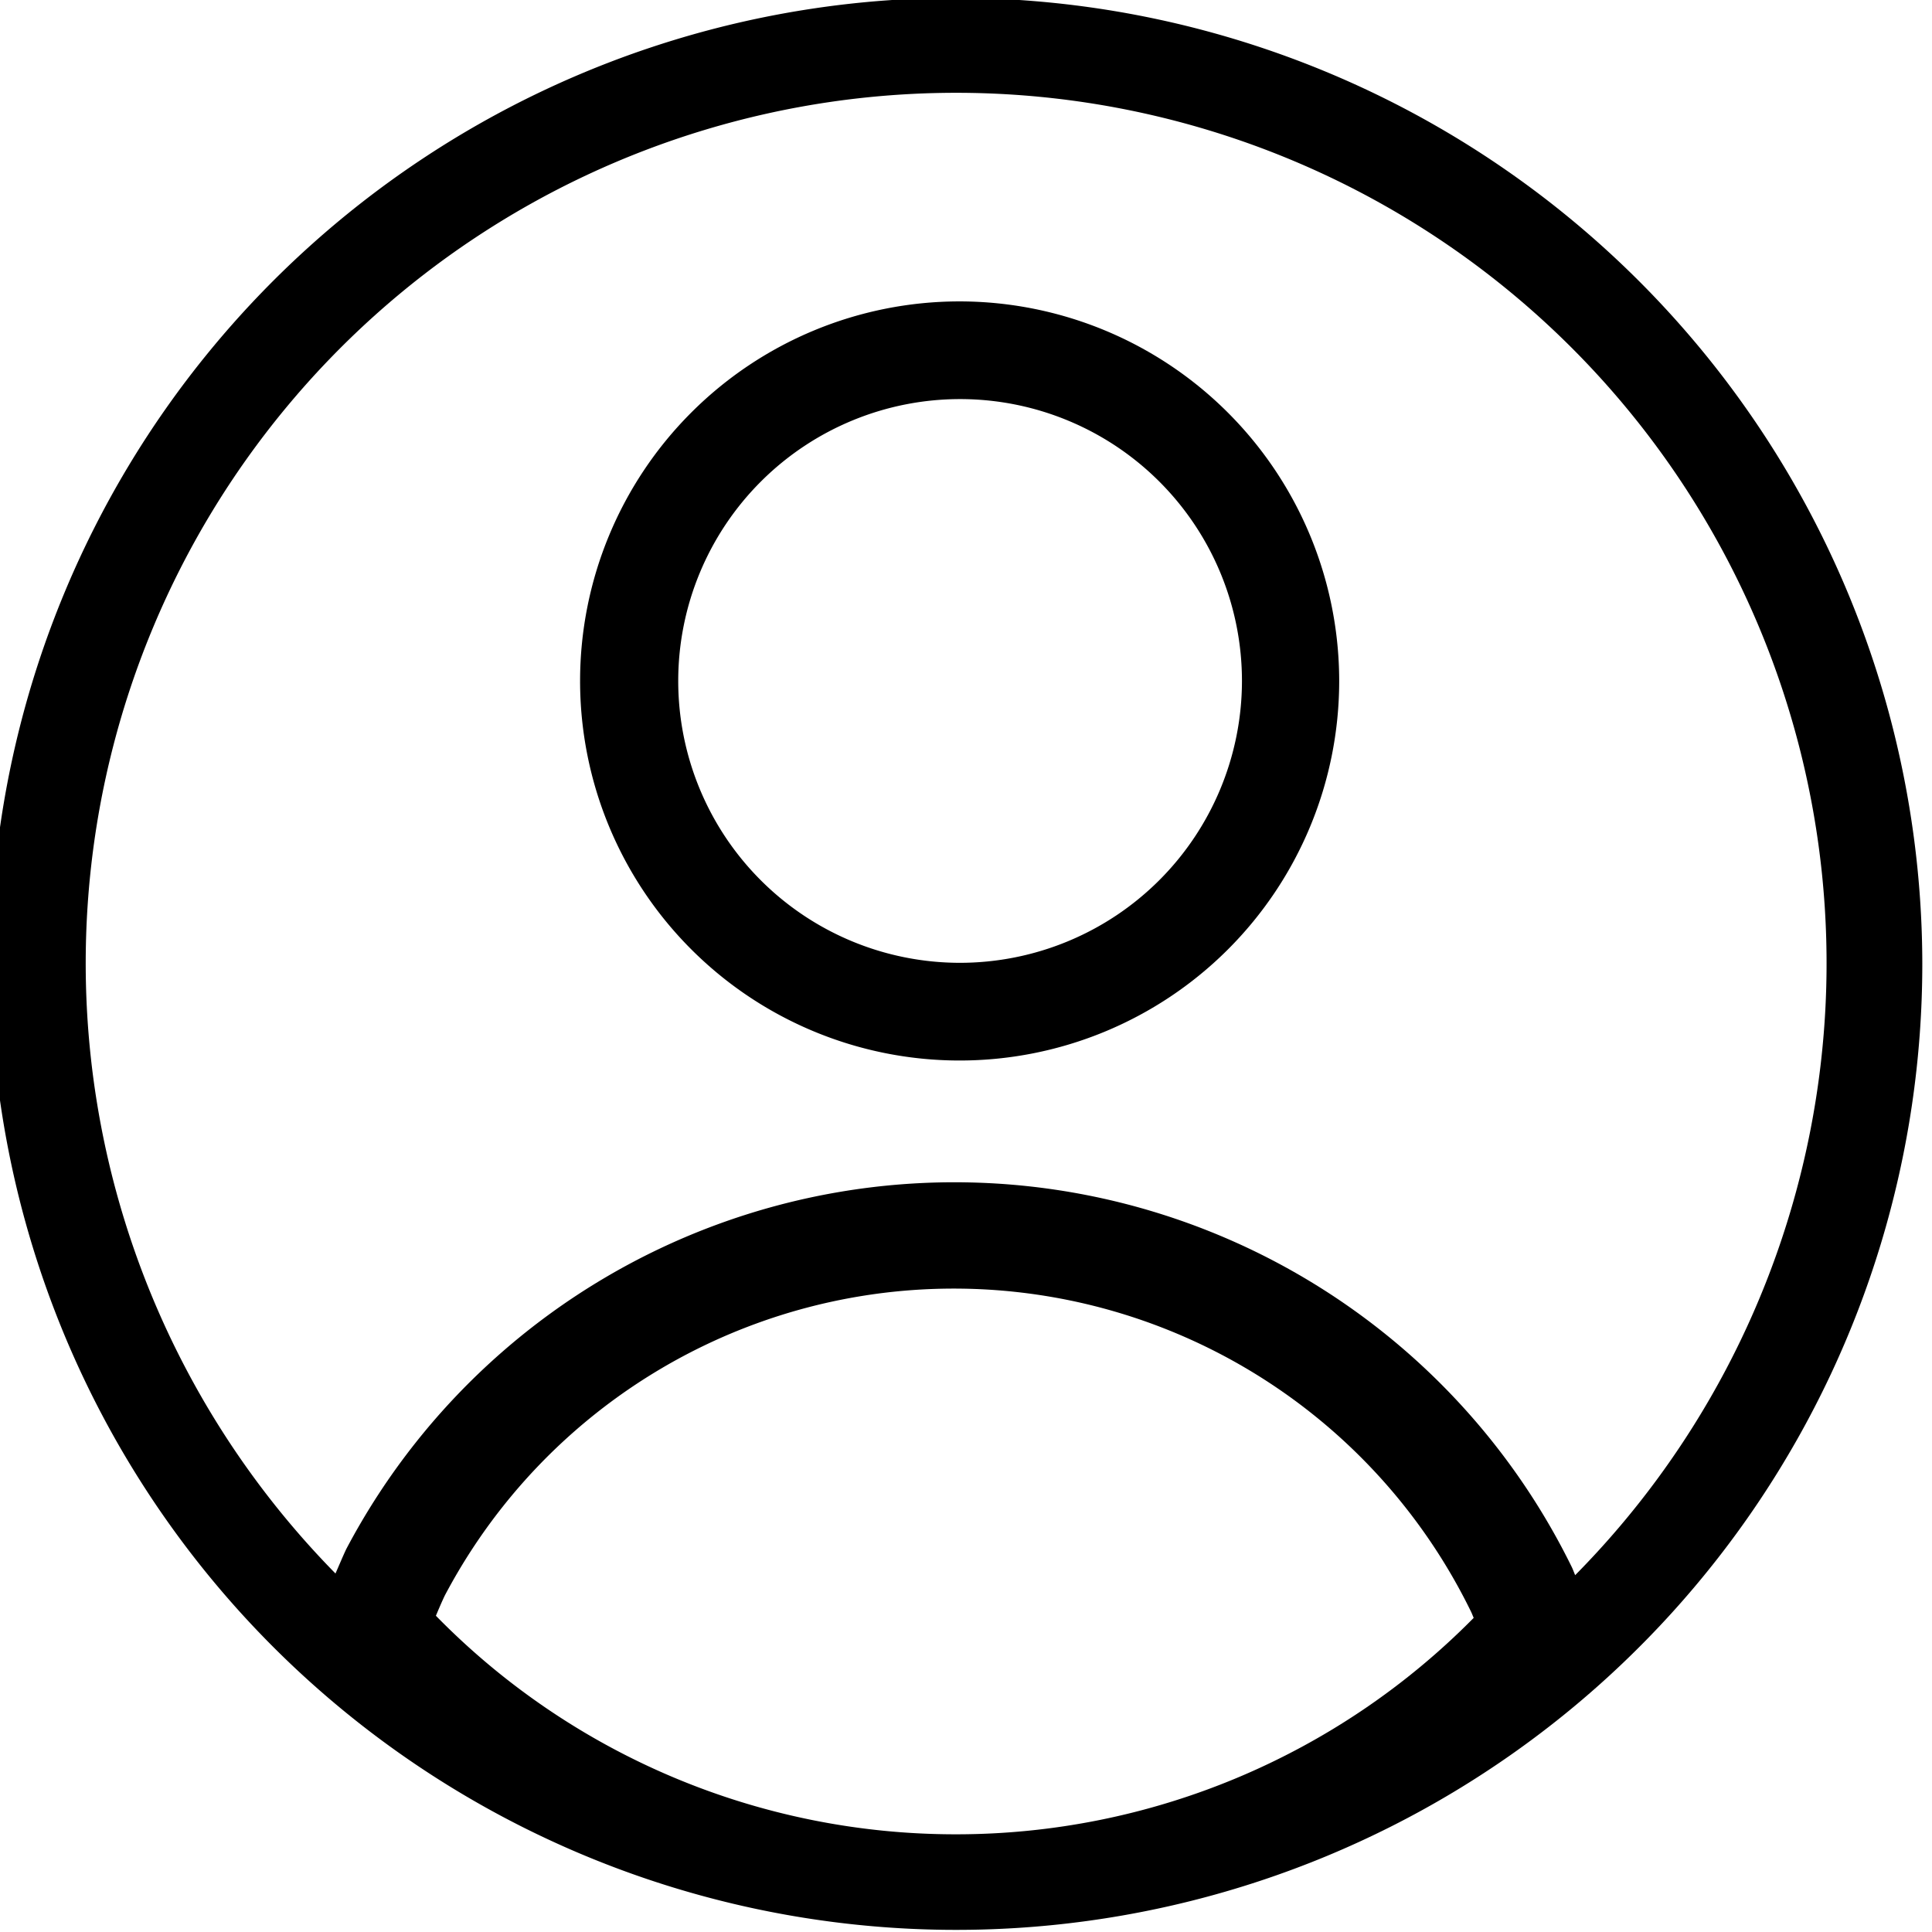 <svg id="图层_1" data-name="图层 1" xmlns="http://www.w3.org/2000/svg" viewBox="0 0 127.56 127.56"><path d="M63.35,19.9A25.06,25.06,0,1,0,88.42,45,25.08,25.08,0,0,0,63.35,19.9Zm0,43.67A18.61,18.61,0,1,1,82,45,18.63,18.63,0,0,1,63.37,63.57Z"/><path d="M63.1-.14a63.78,63.78,0,1,0,63.82,63.75A63.85,63.85,0,0,0,63.1-.14Zm0,121.25a48,48,0,0,1-34.32-14.43c.19-.45.38-.9.59-1.34a38,38,0,0,1,67.72,1c.08.15.14.32.21.48A48,48,0,0,1,63.15,121.11ZM104,104c-.08-.19-.15-.39-.24-.57a45.4,45.4,0,0,0-80.9-1.15c-.25.53-.47,1.07-.71,1.61A57.47,57.47,0,1,1,104,104Z"/></svg>